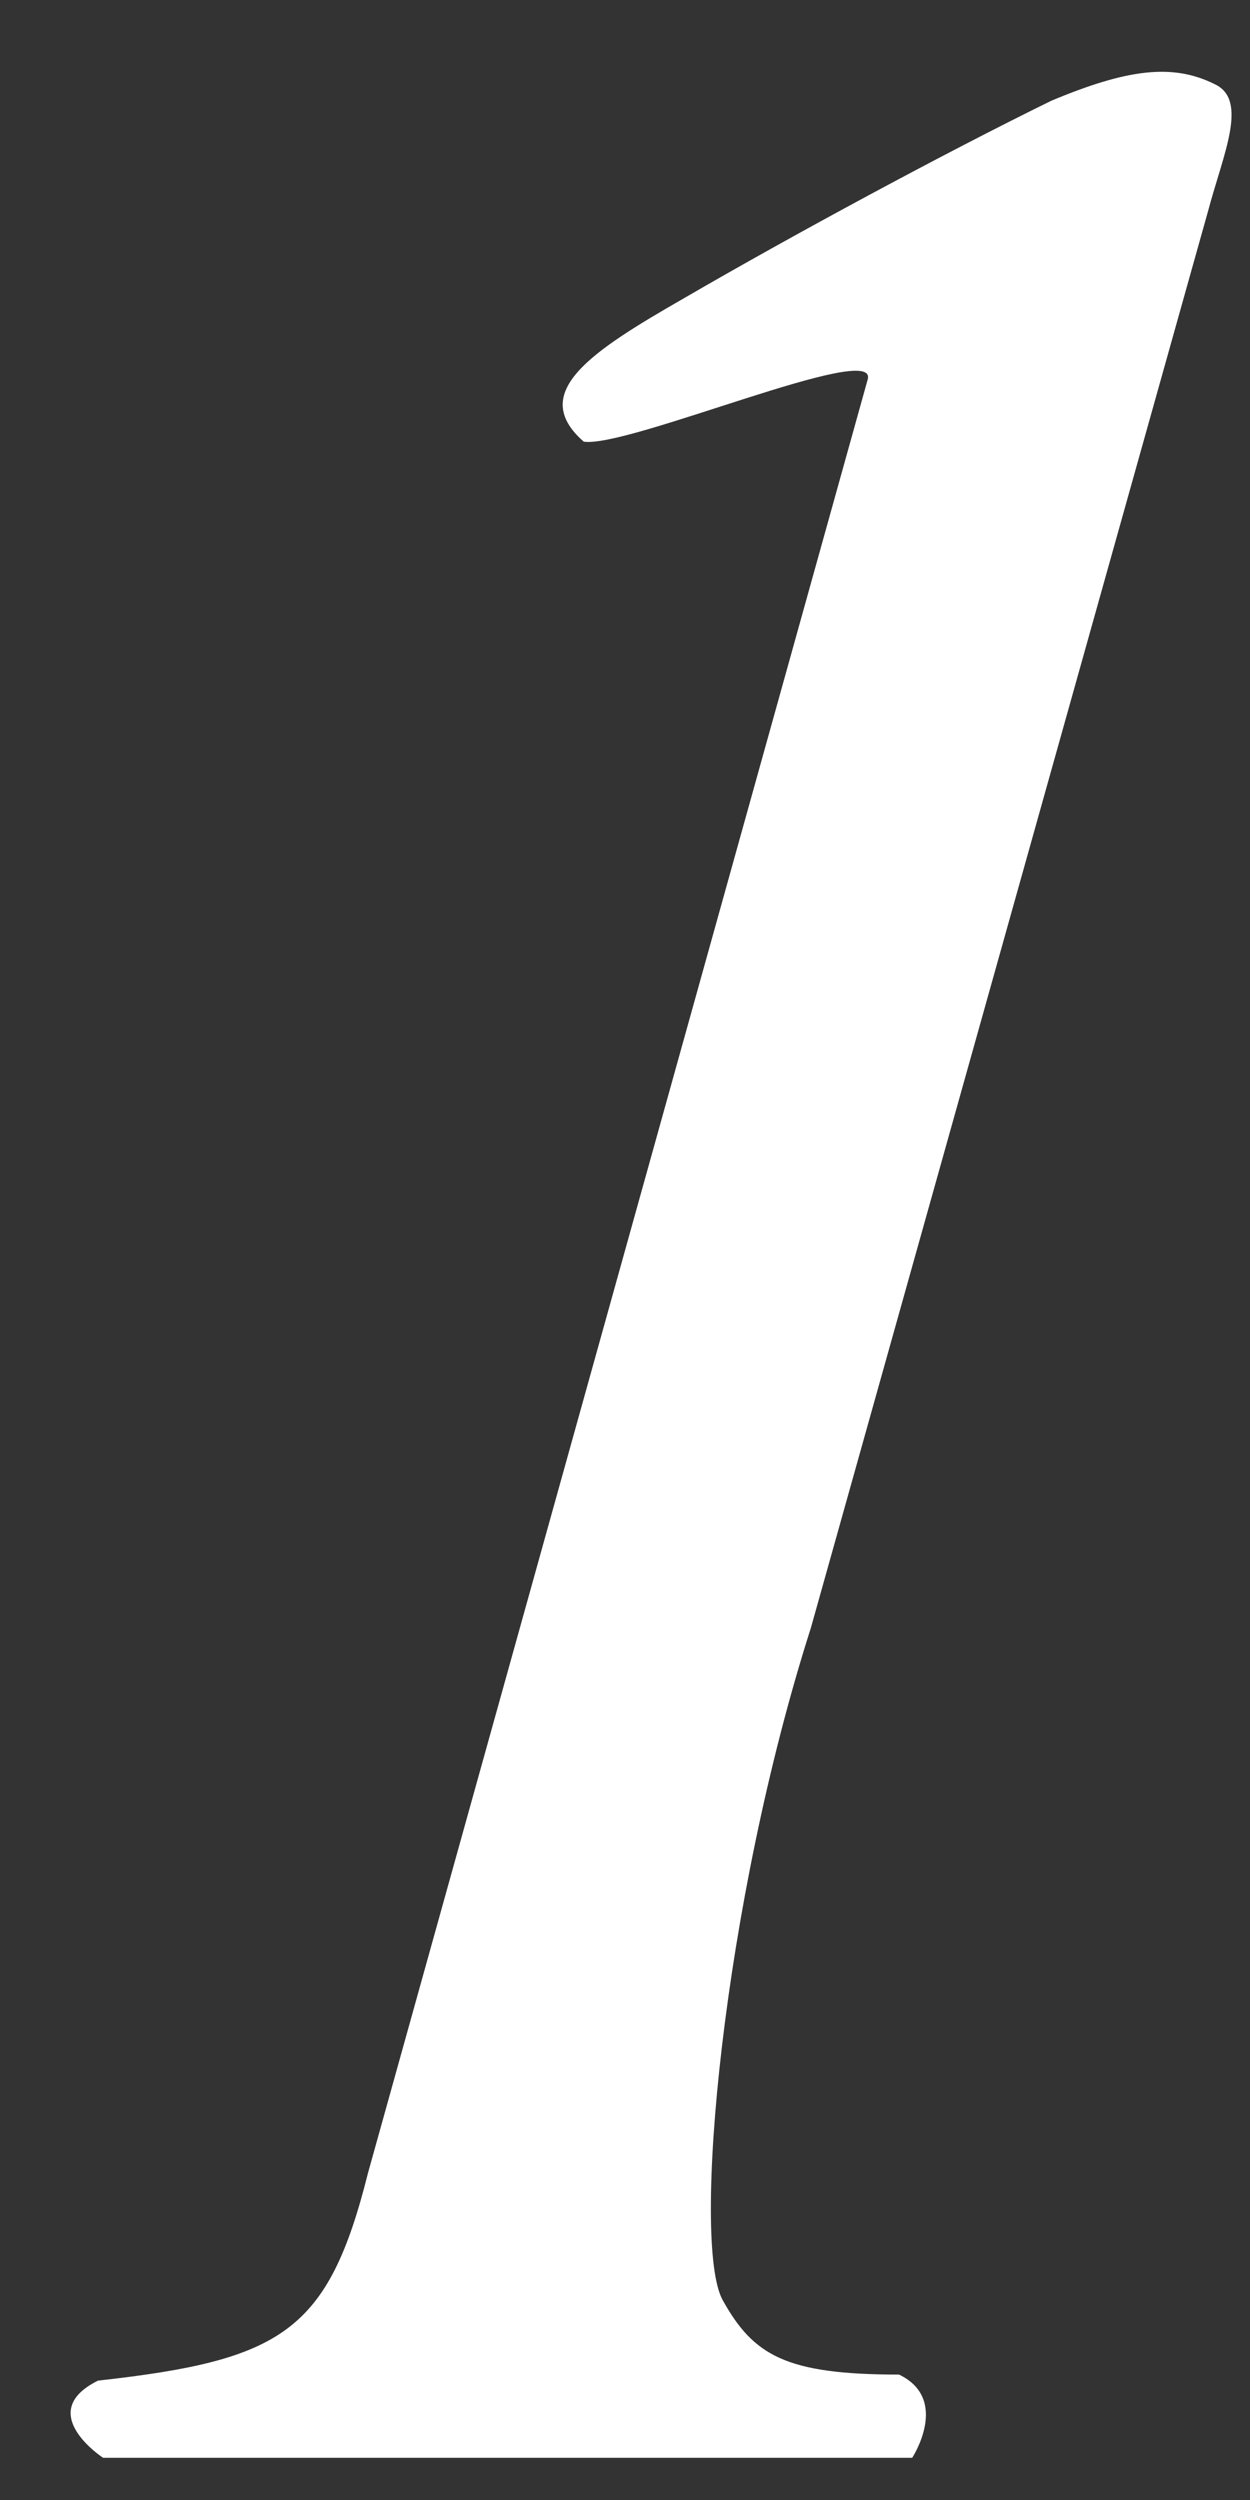 <svg width="12" height="24" viewBox="0 0 12 24" fill="none" xmlns="http://www.w3.org/2000/svg">
<rect x="0" y="0" width="12" height="24" fill="#333333" stroke="none"/>
<path d="M0.99 23.595H8.757C8.757 23.595 9.125 23.034 8.631 22.796C7.542 22.796 7.232 22.612 6.936 22.078C6.64 21.53 6.936 18.283 7.784 15.629L11.6 2.017C11.743 1.479 11.986 0.962 11.663 0.809C11.259 0.607 10.824 0.661 10.093 0.967C9.066 1.47 7.604 2.26 6.568 2.862C5.676 3.374 5.066 3.769 5.604 4.24C6.026 4.303 8.42 3.27 8.331 3.639L3.533 20.86C3.151 22.383 2.712 22.657 0.941 22.854C0.322 23.16 0.99 23.595 0.99 23.595Z" fill="white"/>
</svg>
